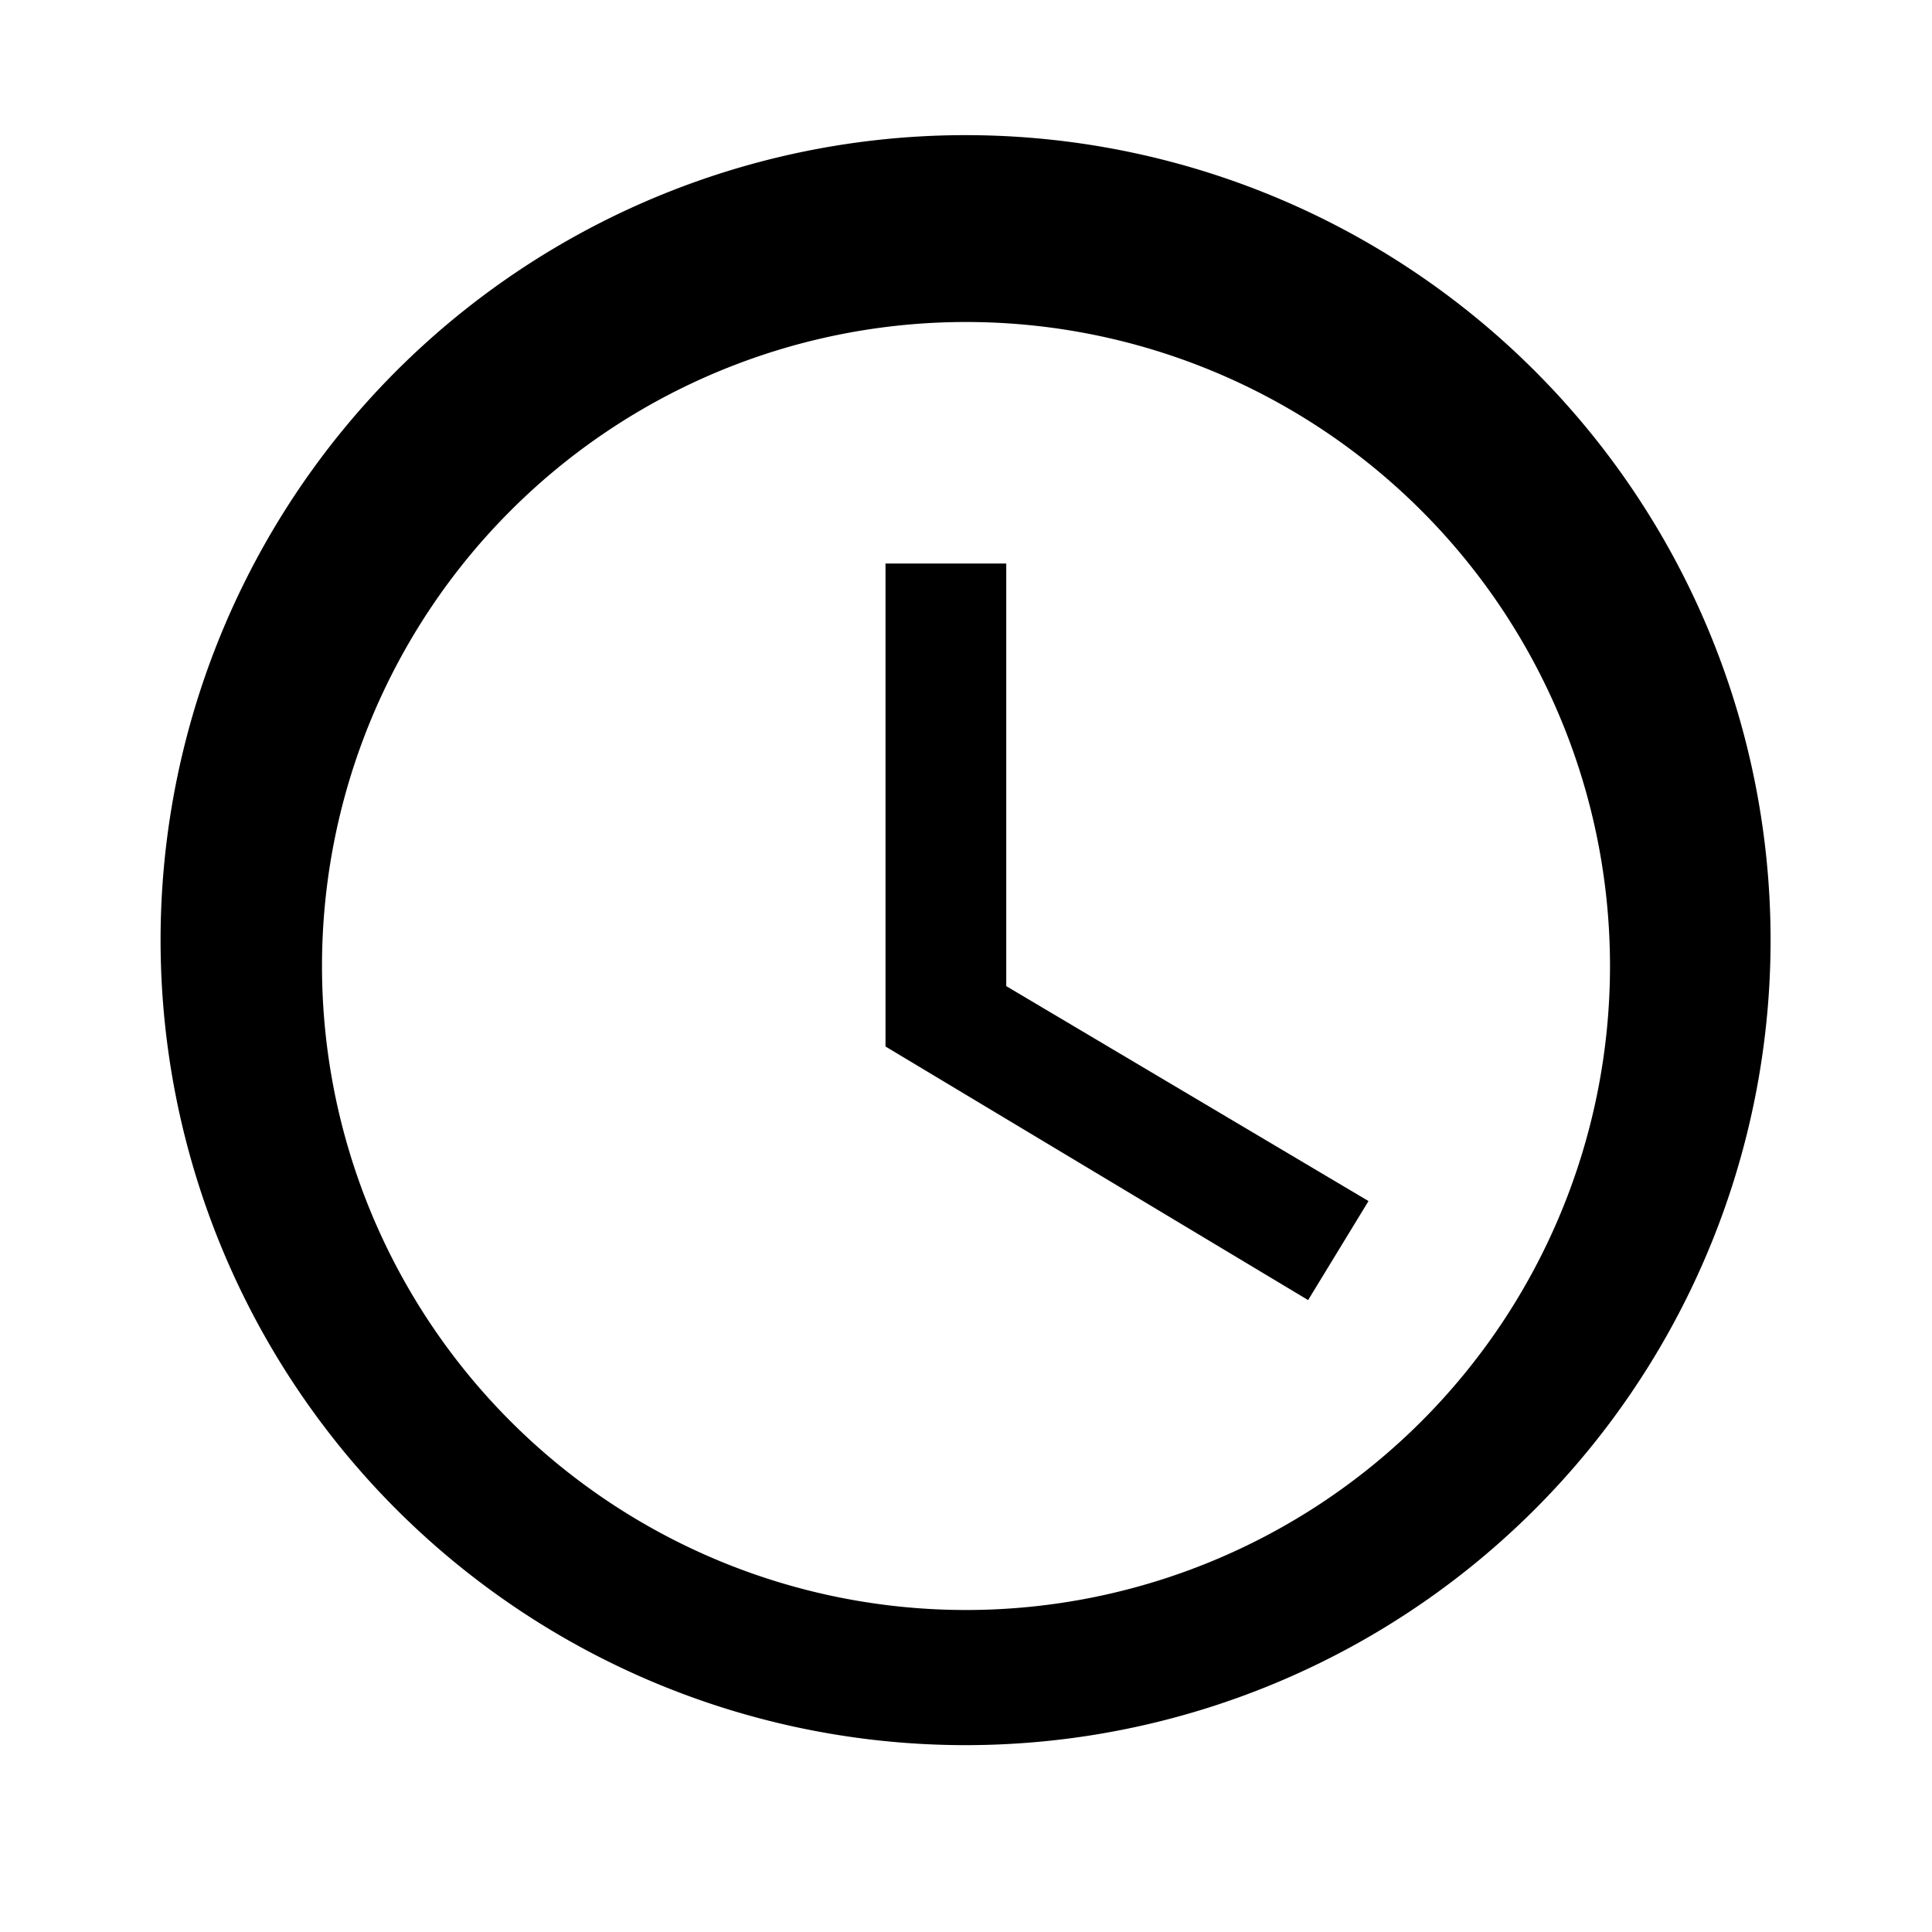 <svg aria-hidden="true" aria-label="Time" class="d-svg d-svg__time" viewBox="0 0 24 24"><path d="M11 7h1.5v5.25l4.5 2.67-.75 1.23L11 13V7z"/><path fill-rule="evenodd" clip-rule="evenodd" d="M2 12a10 10 0 1 1 19.99-.01A10 10 0 0 1 2 12zm2 0a8 8 0 1 0 16 0 8 8 0 0 0-16 0z"/></svg>